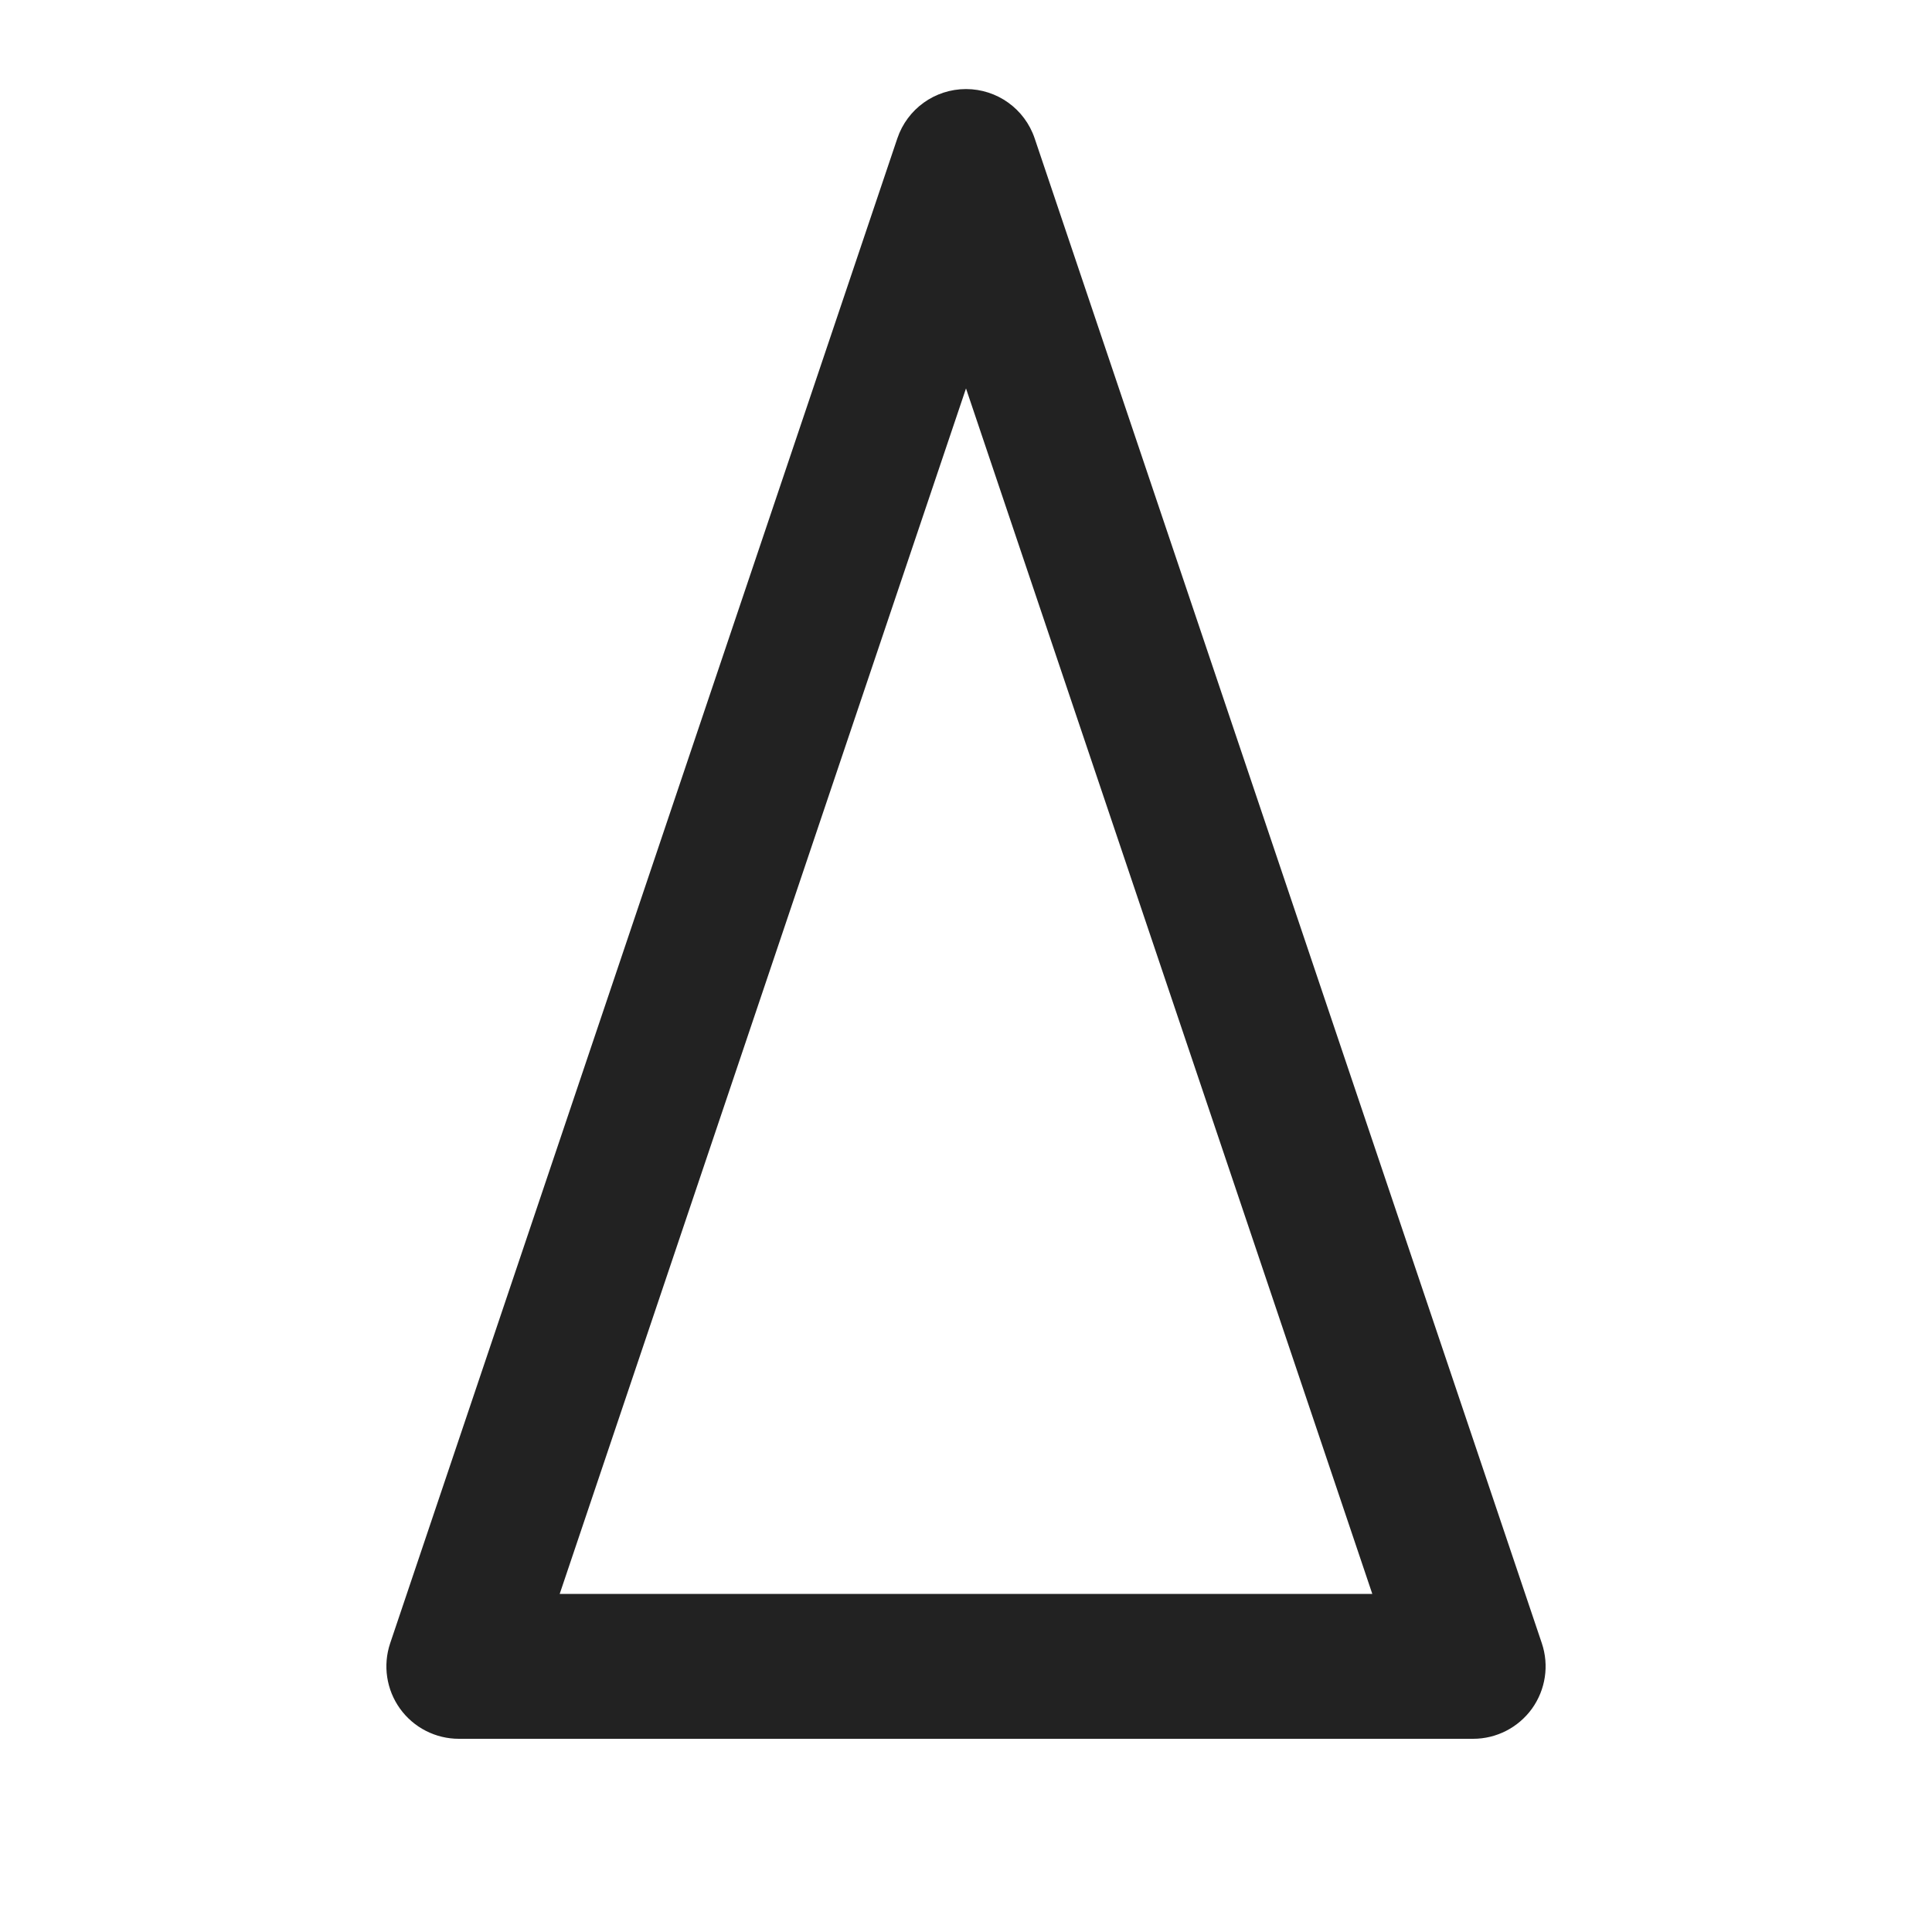 <?xml version="1.0" encoding="UTF-8"?>
<svg xmlns="http://www.w3.org/2000/svg" width="20" height="20" viewBox="0 0 20 20">
  <path d="m15.25,18H4.75c-.241,0-.468-.116-.609-.312-.141-.196-.179-.448-.102-.677L9.289,1.433c.103-.306.389-.511.711-.511s.608.205.711.511l5.25,15.578c.077.229.039.48-.102.677-.142.196-.368.312-.609.312Zm-9.456-1.5h8.412l-4.206-12.479-4.206,12.479Z" fill="#222"/>
</svg>